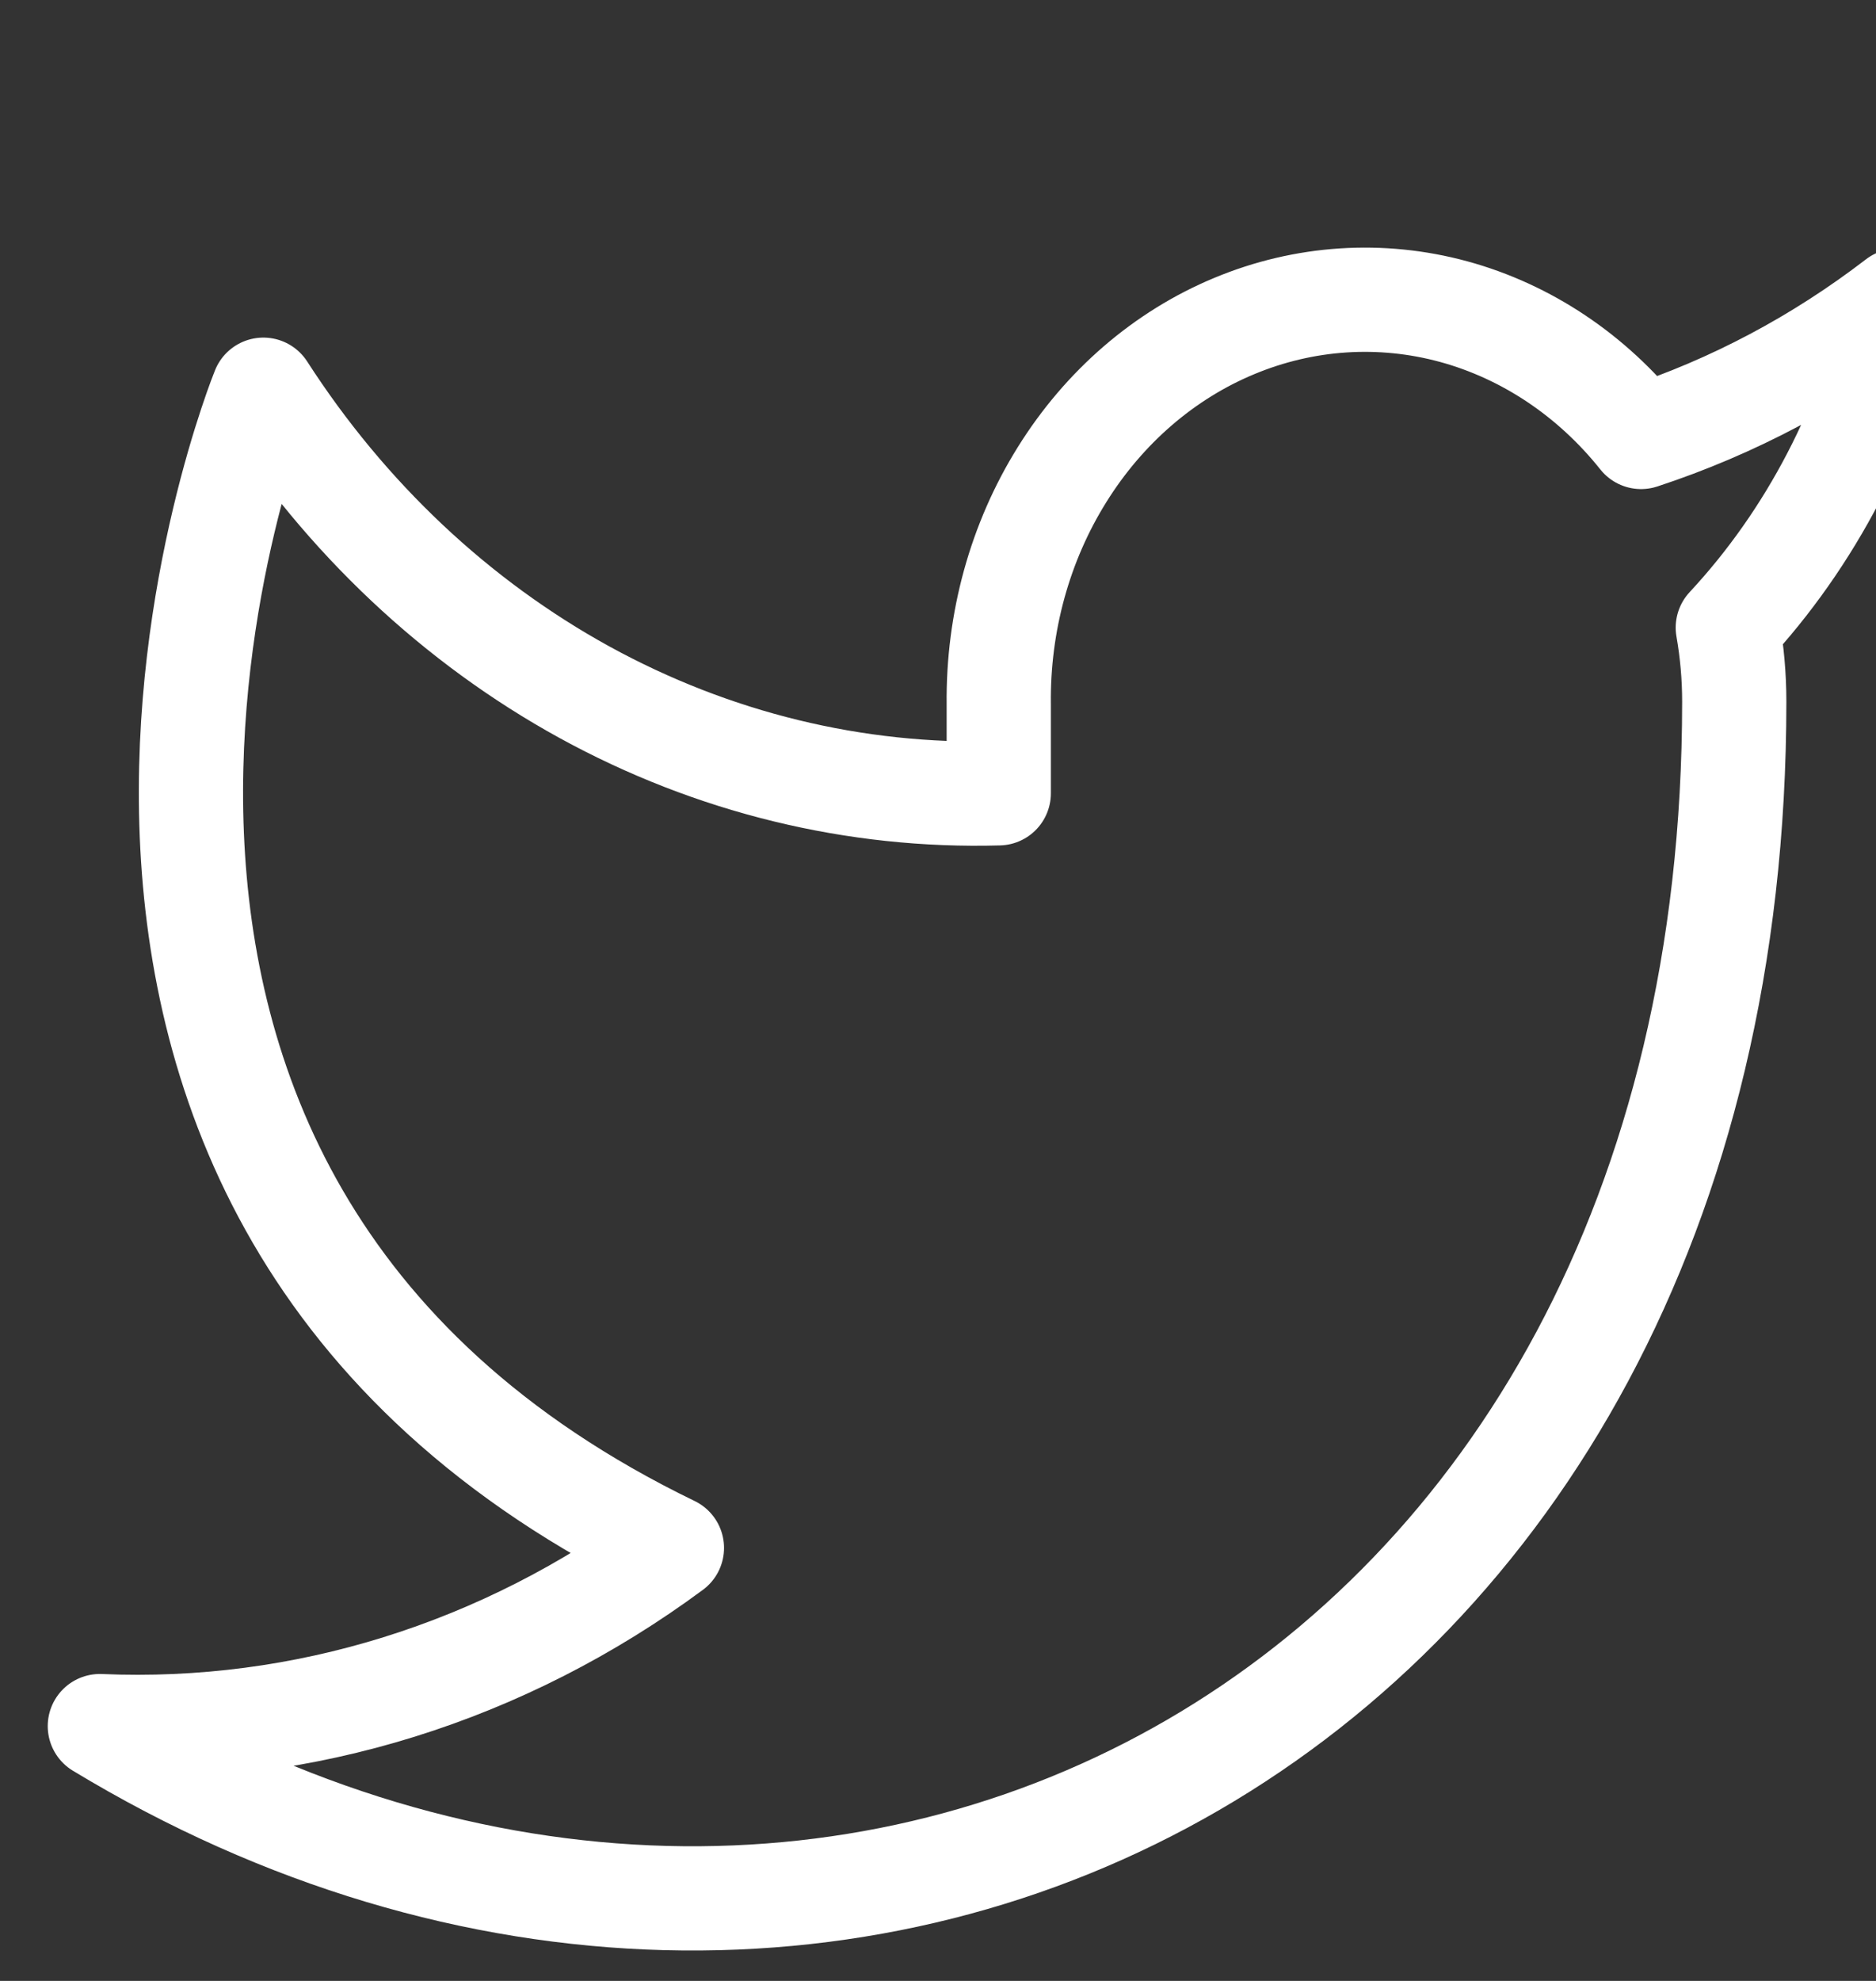 <svg width="18" height="19" viewBox="0 0 18 19" fill="none" xmlns="http://www.w3.org/2000/svg">
<rect x="0" y="0" width="18" height="19" fill="#333333" stroke="none"/>
<g clip-path="url(#clip0_0_74)">
<path d="M18.208 2.884C17.457 3.461 16.626 3.902 15.746 4.191C15.274 3.599 14.646 3.18 13.948 2.989C13.25 2.799 12.515 2.847 11.843 3.127C11.171 3.406 10.594 3.904 10.19 4.553C9.785 5.202 9.574 5.97 9.583 6.755V7.609C8.205 7.648 6.84 7.315 5.609 6.64C4.378 5.964 3.319 4.967 2.527 3.738C2.527 3.738 -0.61 11.429 6.447 14.847C4.832 16.041 2.909 16.64 0.958 16.556C8.015 20.829 16.64 16.556 16.64 6.729C16.64 6.491 16.619 6.253 16.578 6.02C17.378 5.16 17.942 4.074 18.208 2.884Z" stroke="white" stroke-linecap="round" stroke-linejoin="round"/>
</g>
<defs>
<clipPath id="clip0_0_74">
<rect width="18" height="19" fill="white"/>
</clipPath>
</defs>
</svg>
